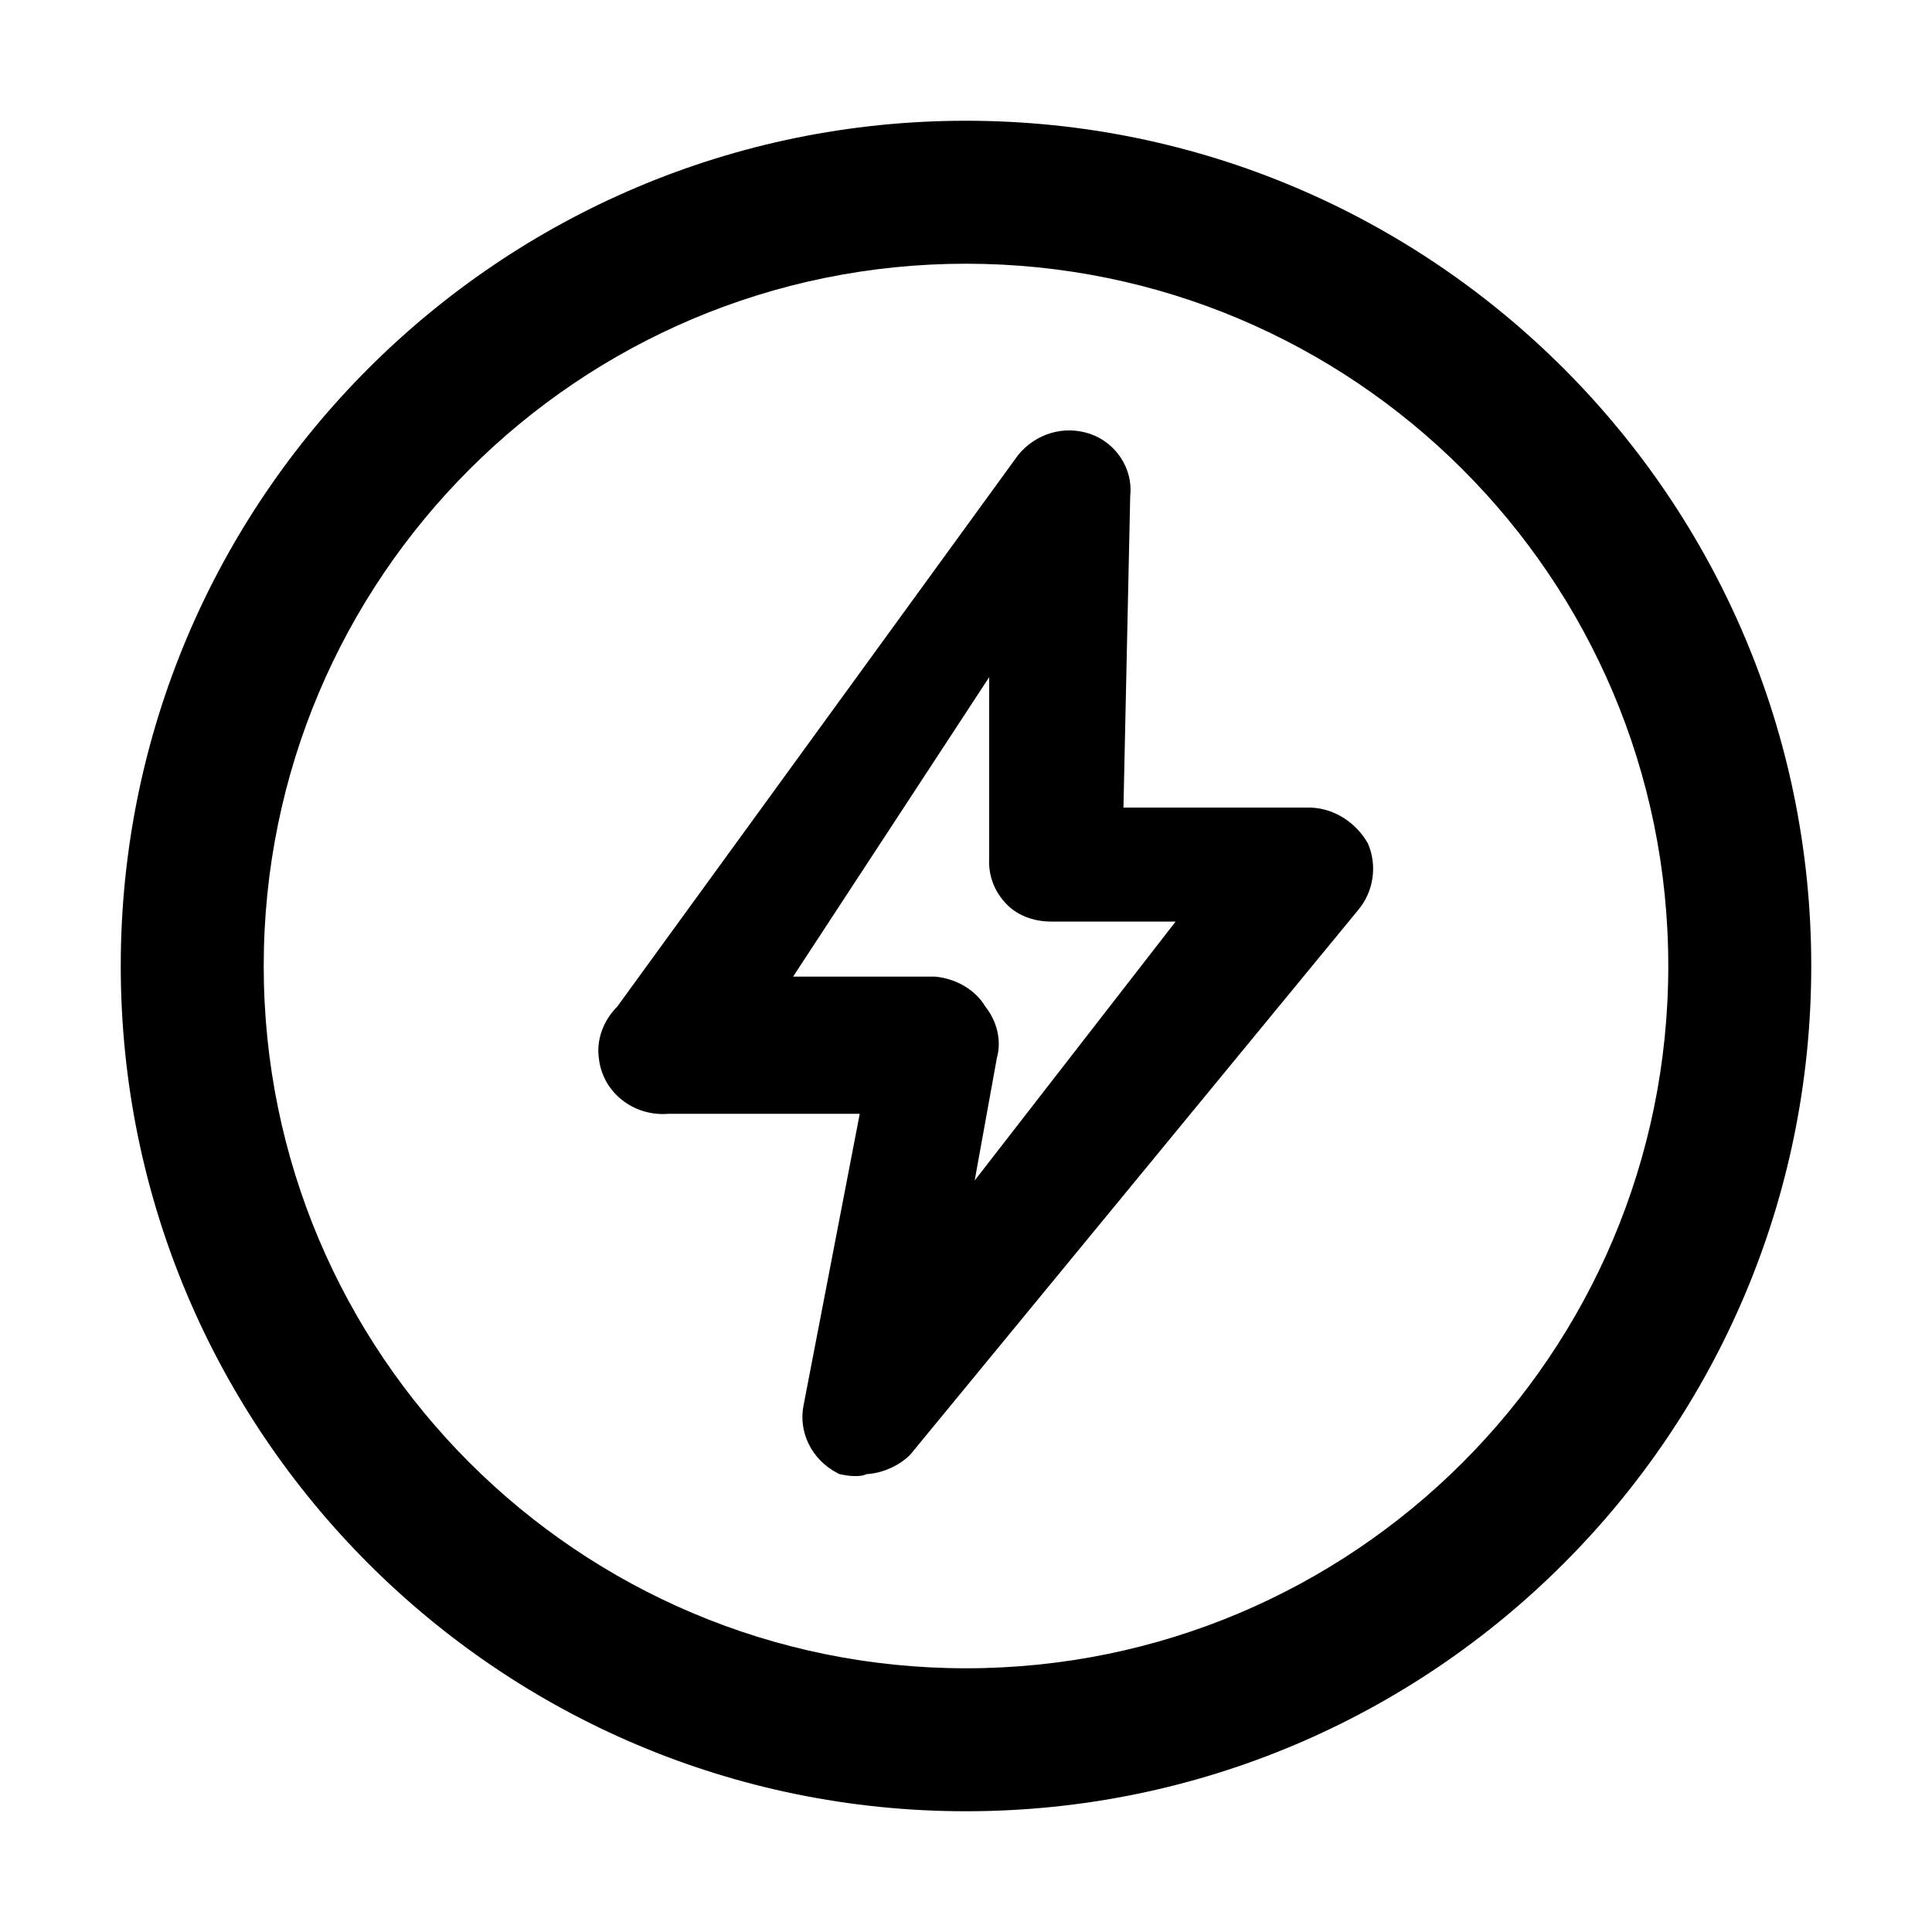 <?xml version="1.0" standalone="no"?><!DOCTYPE svg PUBLIC "-//W3C//DTD SVG 1.1//EN" "http://www.w3.org/Graphics/SVG/1.1/DTD/svg11.dtd"><svg t="1585900134783" class="icon" viewBox="0 0 1024 1024" version="1.1" xmlns="http://www.w3.org/2000/svg" p-id="5812" xmlns:xlink="http://www.w3.org/1999/xlink" width="200" height="200"><defs><style type="text/css"></style></defs><path d="M694.784 428.032h-99.328l3.584-165.376c1.536-14.336-7.68-28.16-21.504-32.768-13.824-4.608-28.672 0-37.888 11.264l-212.48 292.352c-7.168 7.168-11.264 17.408-9.728 27.648 2.048 17.92 18.432 30.72 36.864 29.184H455.68l-29.696 154.112c-3.072 14.336 4.096 29.184 17.92 36.352l1.024 0.512c2.56 0.512 5.12 1.024 7.68 1.024s4.608 0 6.656-1.024c9.728-0.512 18.944-5.632 23.552-10.752l237.056-288.256c8.192-9.728 10.24-23.552 5.12-35.328-6.144-10.752-17.408-18.432-30.208-18.944z m-166.4 132.608c2.56-9.216 0-19.456-6.144-27.136-5.12-8.704-15.36-14.848-26.624-15.872H420.352l103.936-158.72v95.744c-0.512 9.216 2.56 17.408 8.704 24.064 5.632 6.144 14.336 9.728 24.064 9.728h66.048l-106.496 137.216 11.776-65.024z" p-id="5813"></path><path d="M512 64c-247.296 0-448 200.704-448 448s200.704 448 448 448 448-200.704 448-448-200.704-448-448-448z m0 820.224c-205.312 0-372.224-166.4-372.224-372.224S306.688 139.776 512 139.776s372.224 166.4 372.224 372.224-166.912 372.224-372.224 372.224z" p-id="5814"></path></svg>